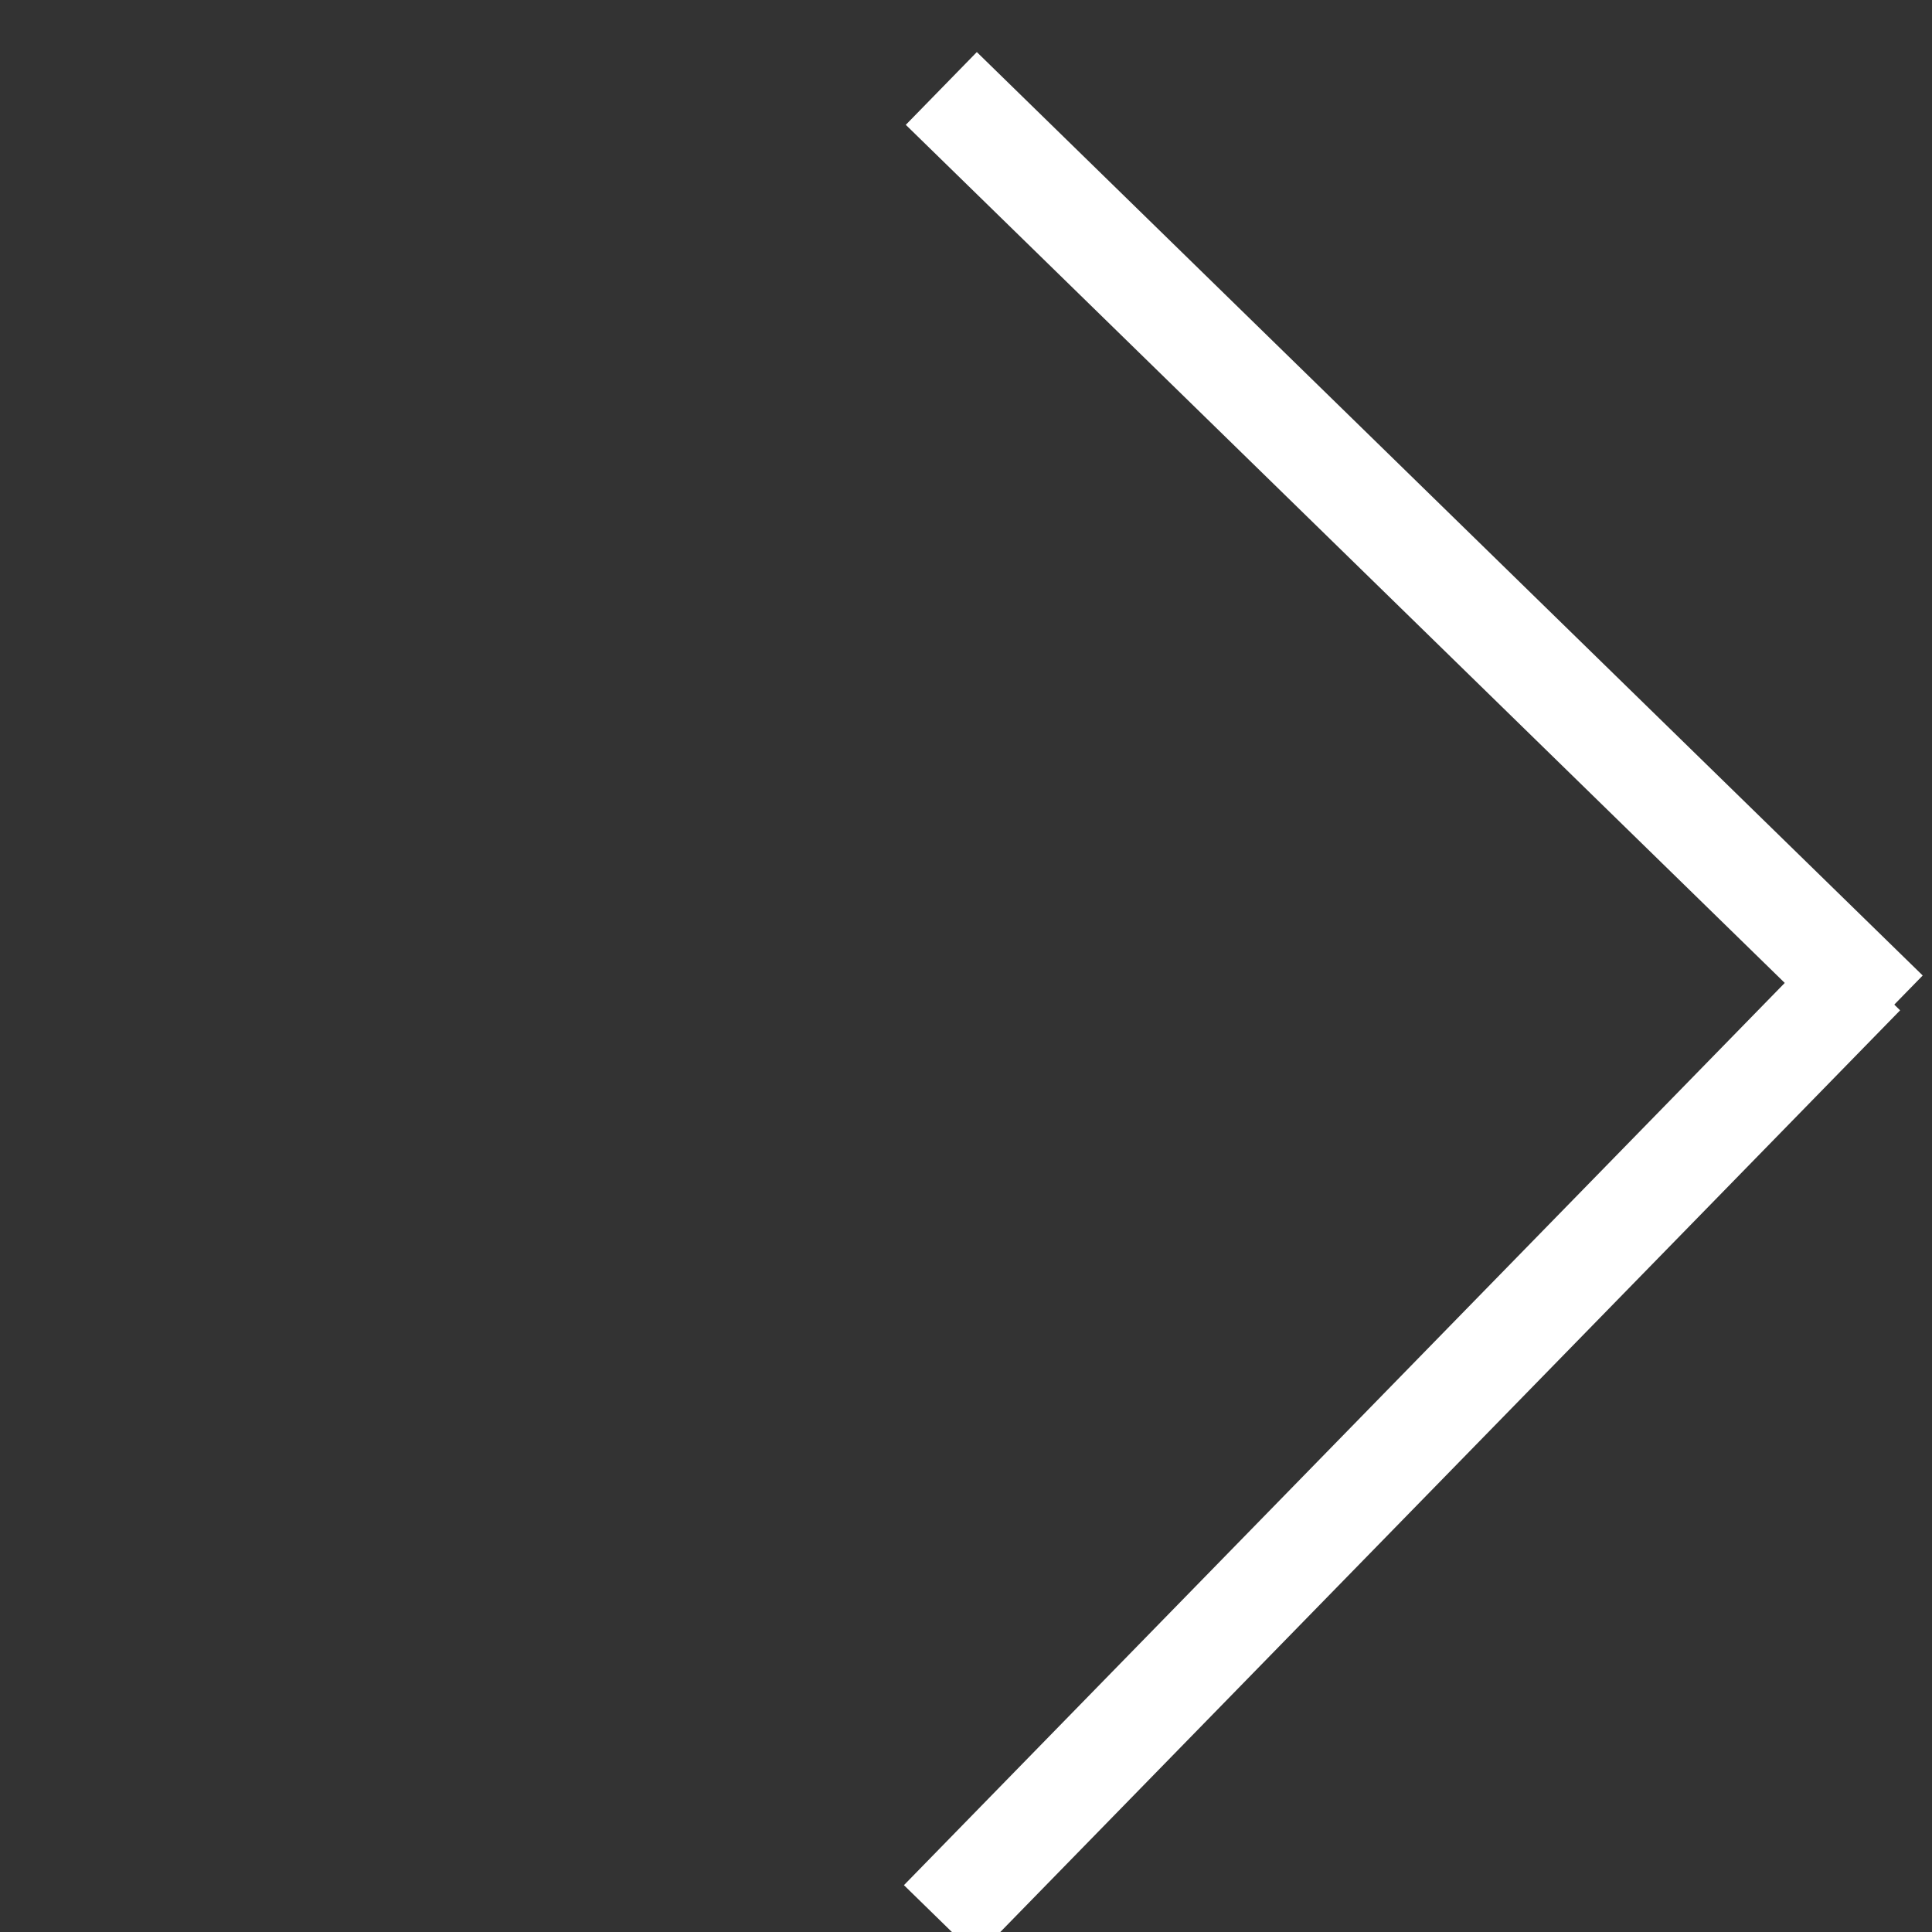 <svg width="19" height="19" viewBox="0 0 19 19" fill="none" xmlns="http://www.w3.org/2000/svg">
<rect x="0" y="0" width="19" height="19" fill="#333333" stroke="none"/>
<rect x="9.815" width="13" height="1" transform="rotate(44.312 9.082 0)" fill="#ffffffc4"/>
<rect x="7.471" y="18.8" width="13" height="1" transform="rotate(-45.688 7.871 16.986)" fill="#ffffffc4"/>
</svg>

